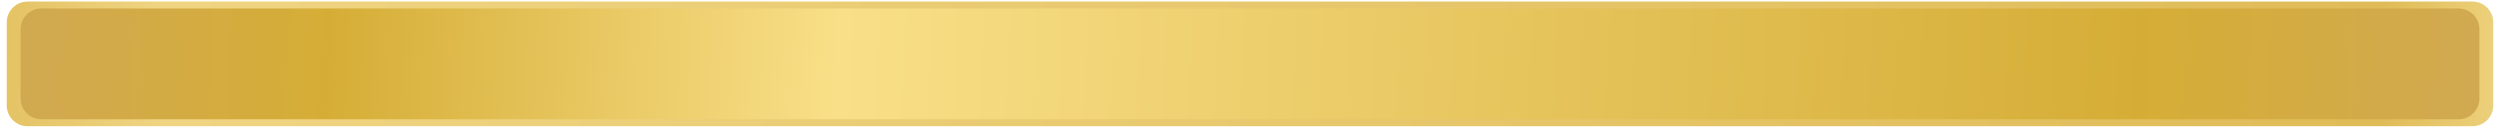 <svg width="361" height="19" viewBox="0 0 361 19" fill="none" xmlns="http://www.w3.org/2000/svg">
<path d="M357.025 0.226H3.975C2.318 0.226 0.975 1.569 0.975 3.226V15.226C0.975 16.883 2.318 18.226 3.975 18.226H357.025C358.682 18.226 360.025 16.883 360.025 15.226V3.226C360.025 1.569 358.682 0.226 357.025 0.226Z" fill="url(#paint0_linear)"/>
<path d="M355.025 1.226H5.975C4.318 1.226 2.975 2.569 2.975 4.226V14.226C2.975 15.883 4.318 17.226 5.975 17.226H355.025C356.682 17.226 358.025 15.883 358.025 14.226V4.226C358.025 2.569 356.682 1.226 355.025 1.226Z" fill="url(#paint1_linear)"/>
<defs>
<linearGradient id="paint0_linear" x1="380.502" y1="9.226" x2="-8.808" y2="4.608" gradientUnits="userSpaceOnUse">
<stop offset="0.044" stop-color="#EFD482"/>
<stop offset="0.093" stop-color="#E0BC58"/>
<stop offset="0.916" stop-color="#EFD482"/>
<stop offset="1" stop-color="#E0BC58"/>
</linearGradient>
<linearGradient id="paint1_linear" x1="2.975" y1="1.226" x2="358.021" y2="17.316" gradientUnits="userSpaceOnUse">
<stop stop-color="#D1A951"/>
<stop offset="0.125" stop-color="#D5AD36"/>
<stop offset="0.333" stop-color="#F9DF88"/>
<stop offset="0.862" stop-color="#D5AD36"/>
<stop offset="1" stop-color="#D1A951"/>
</linearGradient>
</defs>
</svg>
